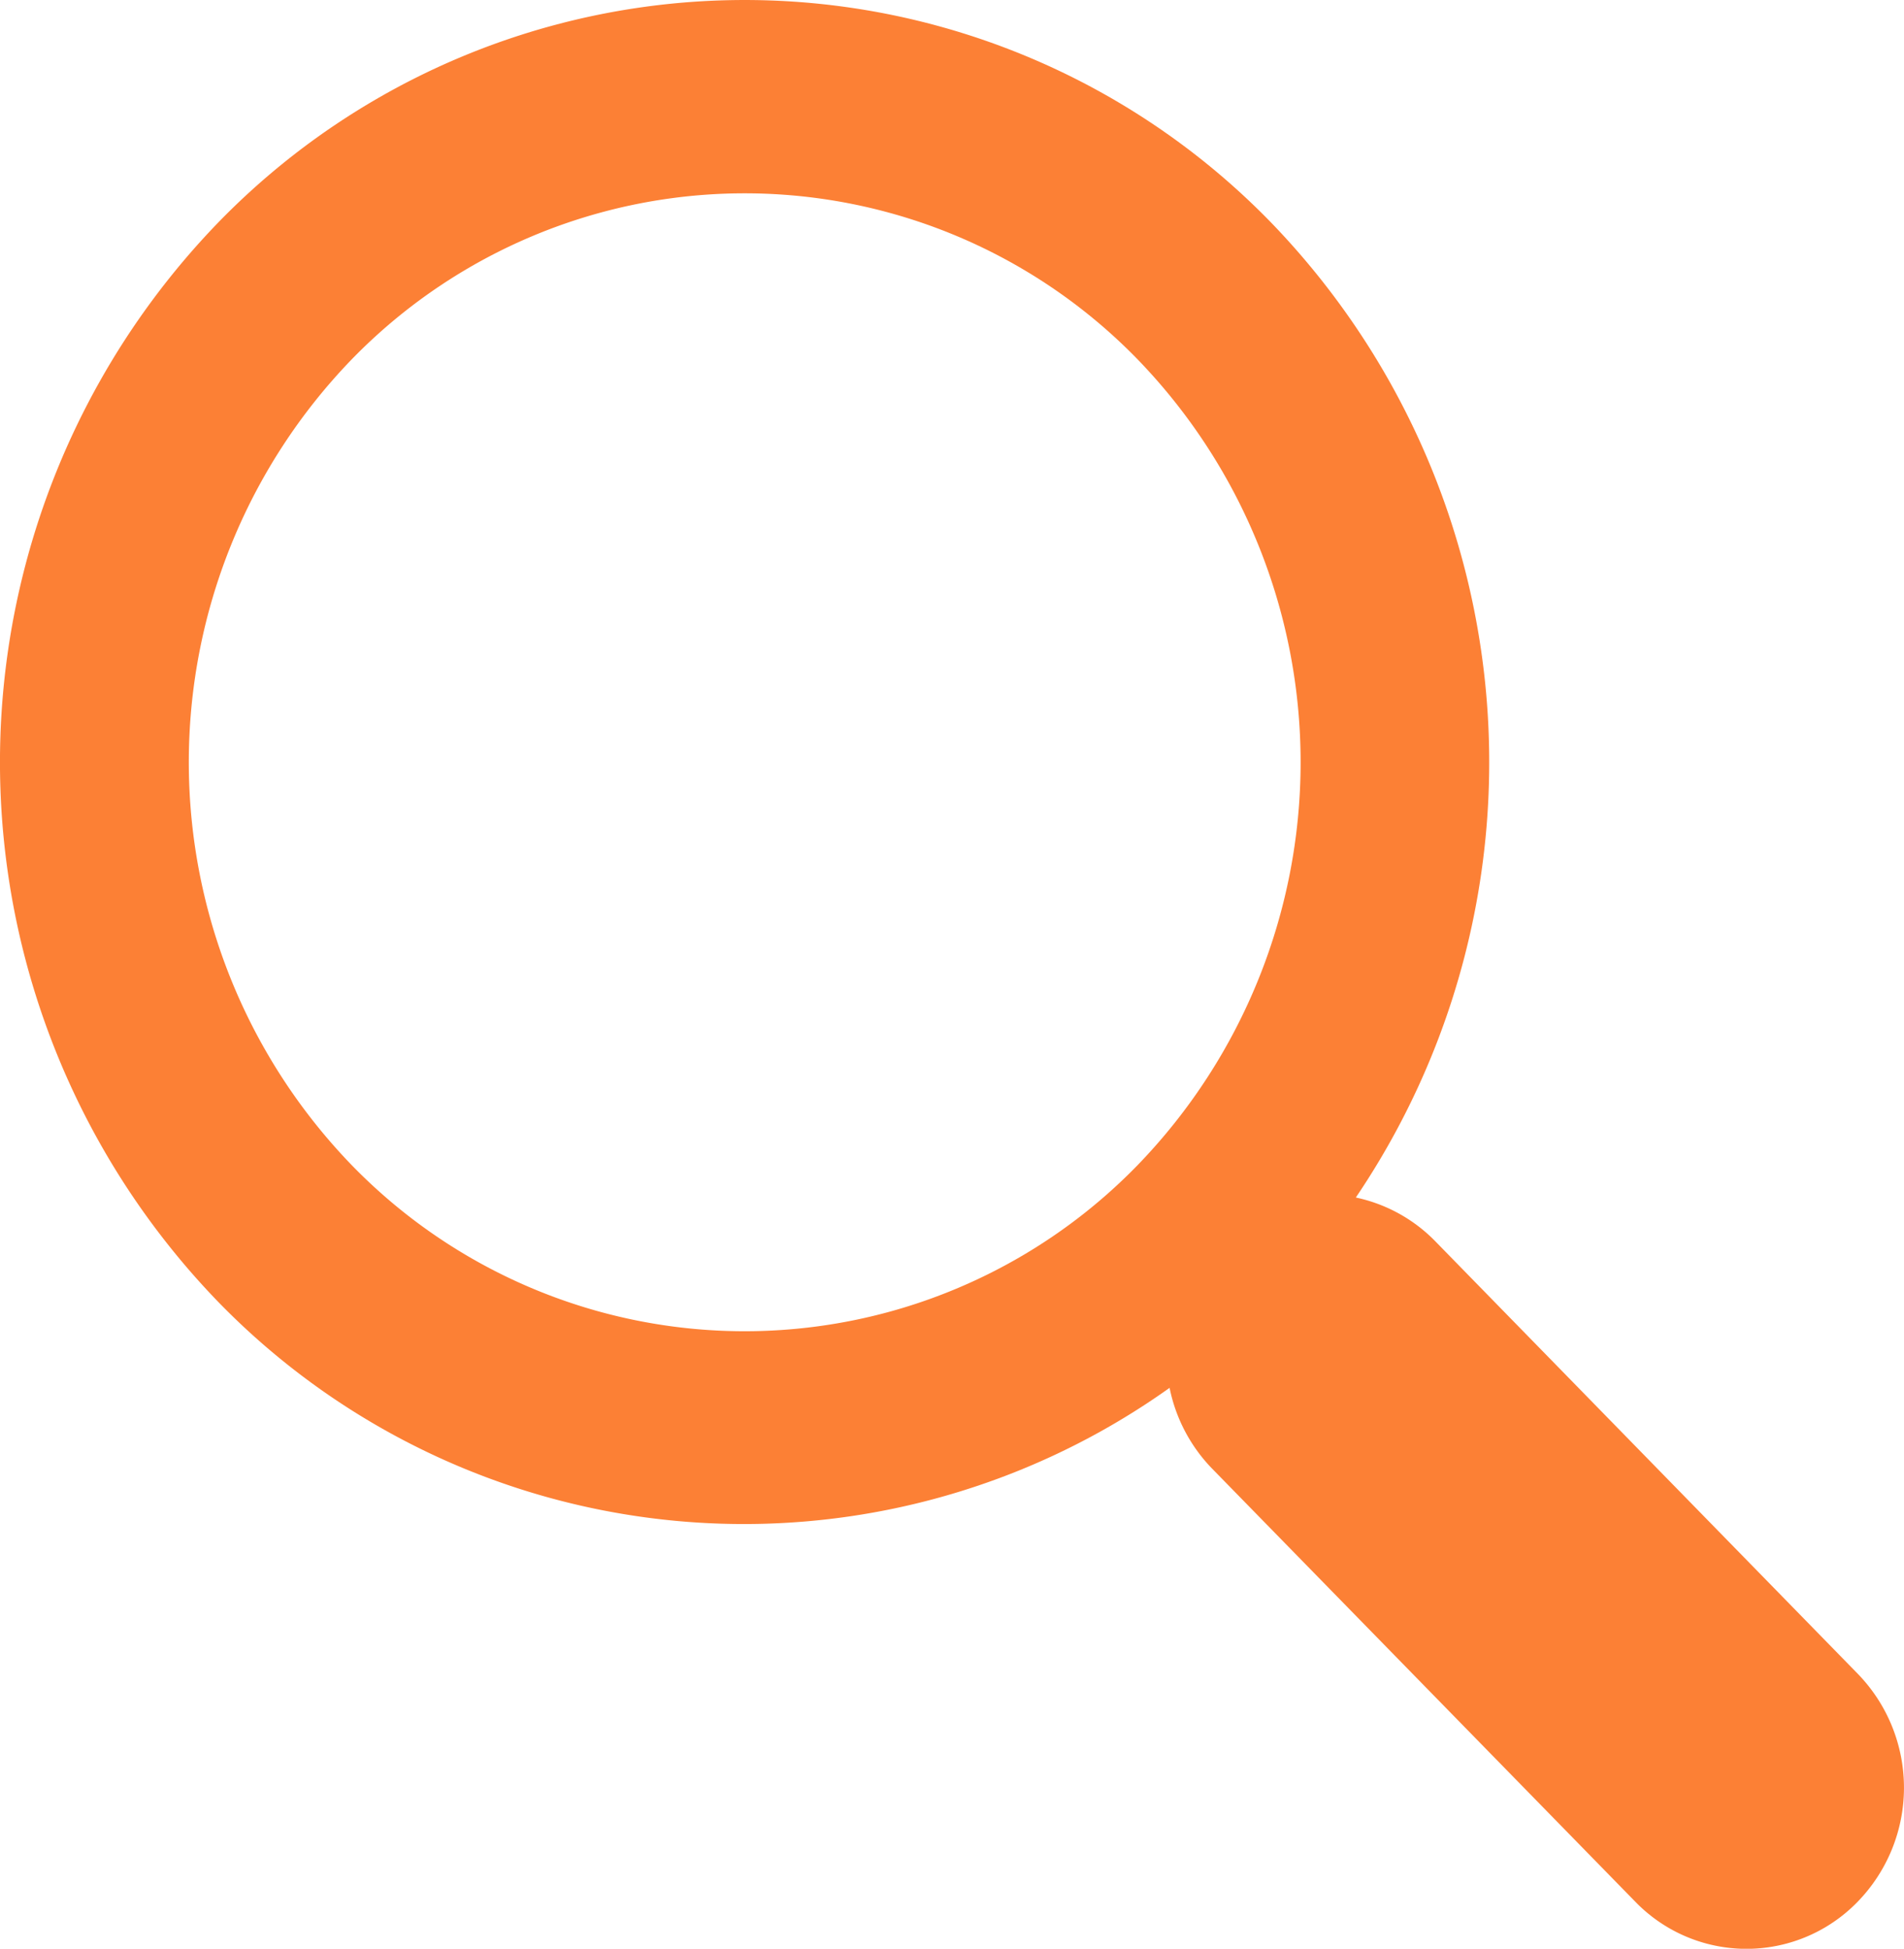 <svg xmlns="http://www.w3.org/2000/svg" width="39.666" height="40.597" viewBox="0 0 39.666 40.597">
  <g id="magnifying-glass" transform="translate(-0.001 0)">
    <path id="Path_496" data-name="Path 496" d="M26.49,4.645a15.291,15.291,0,0,0-21.952,0,16.174,16.174,0,0,0,0,22.467,15.275,15.275,0,0,0,19.829,1.8,3.369,3.369,0,0,0,.887,1.684l8.813,9.019a3.224,3.224,0,0,0,4.637,0,3.407,3.407,0,0,0,0-4.746l-8.813-9.022a3.256,3.256,0,0,0-1.644-.9A16.182,16.182,0,0,0,26.49,4.645Zm-2.782,19.62a11.414,11.414,0,0,1-16.387,0,12.075,12.075,0,0,1,0-16.771,11.416,11.416,0,0,1,16.387,0A12.07,12.07,0,0,1,23.708,24.265Z" transform="translate(0 0)" fill="#fc8035"/>
  </g>
</svg>
